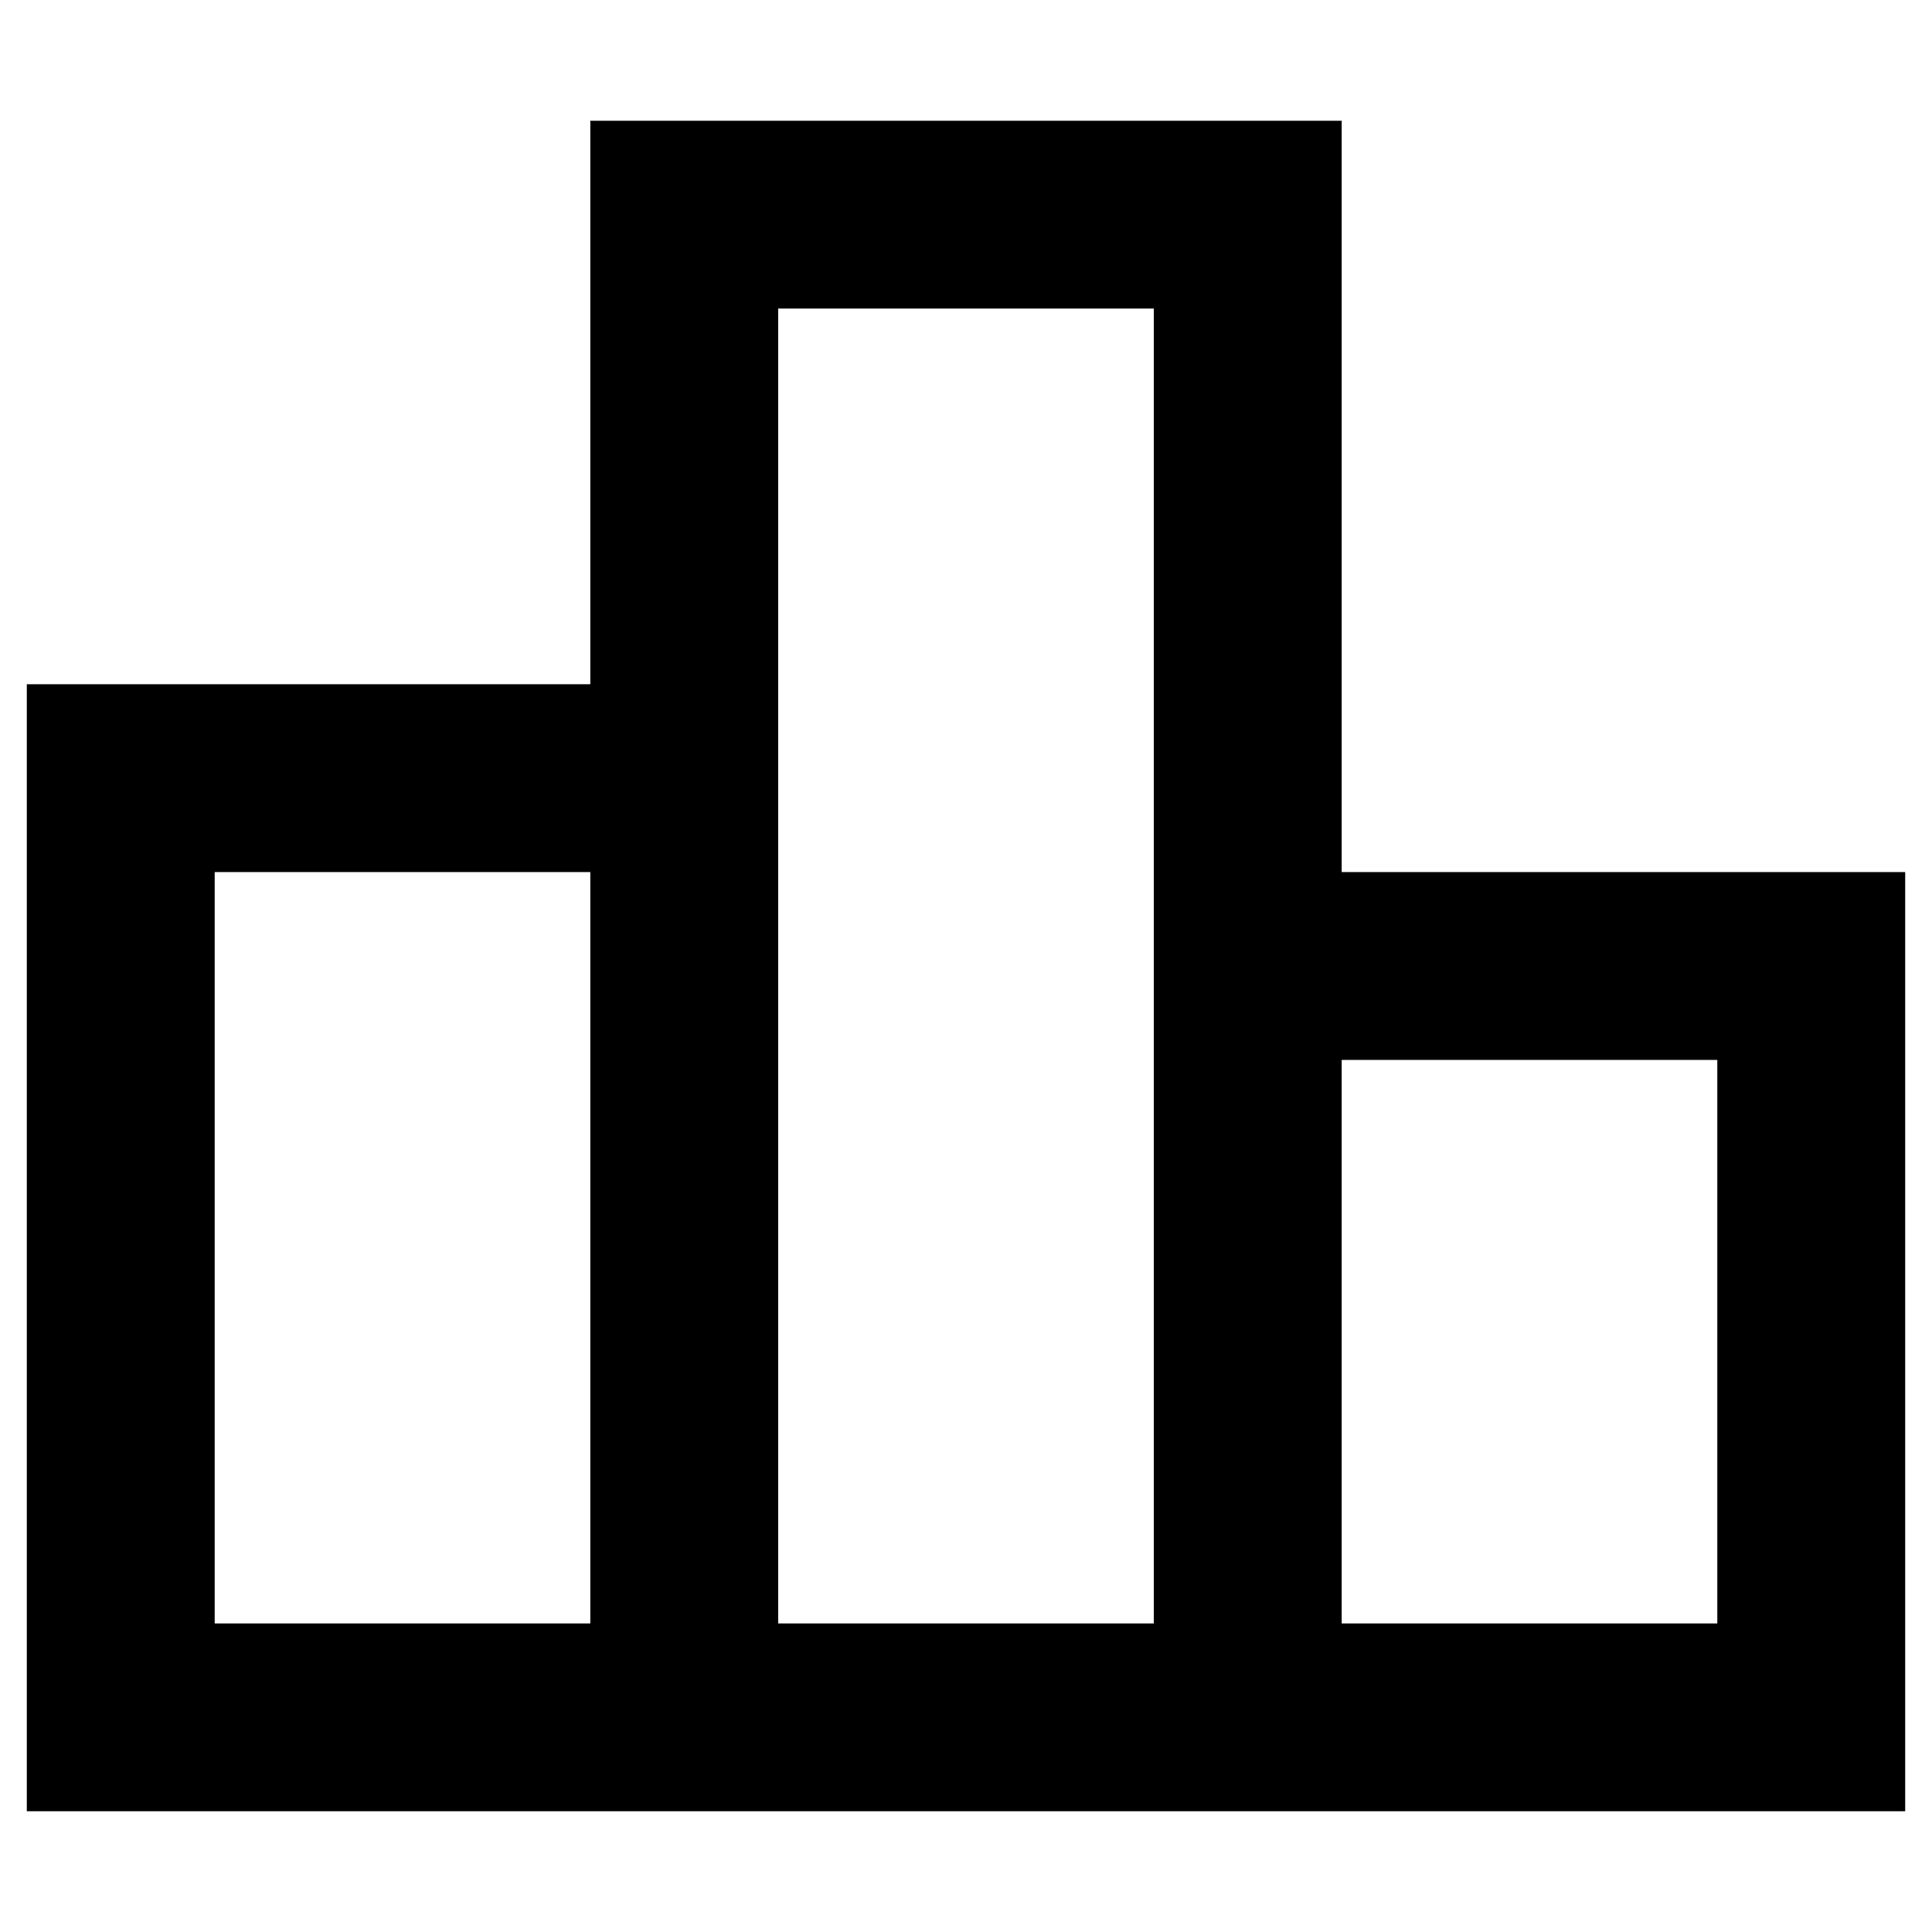 <svg xmlns="http://www.w3.org/2000/svg" width="28" height="28" class="game-icon" data-testid="icon-statistics" viewBox="4 4 24 24"><path fill="currentColor" d="M20.667 14.833V5.5h-9.334v7h-7v14h23.334V14.833h-7Zm-7-7h4.666v16.334h-4.666V7.833Zm-7 7h4.666v9.334H6.667v-9.334Zm18.666 9.334h-4.666v-7h4.666v7Z"/></svg>